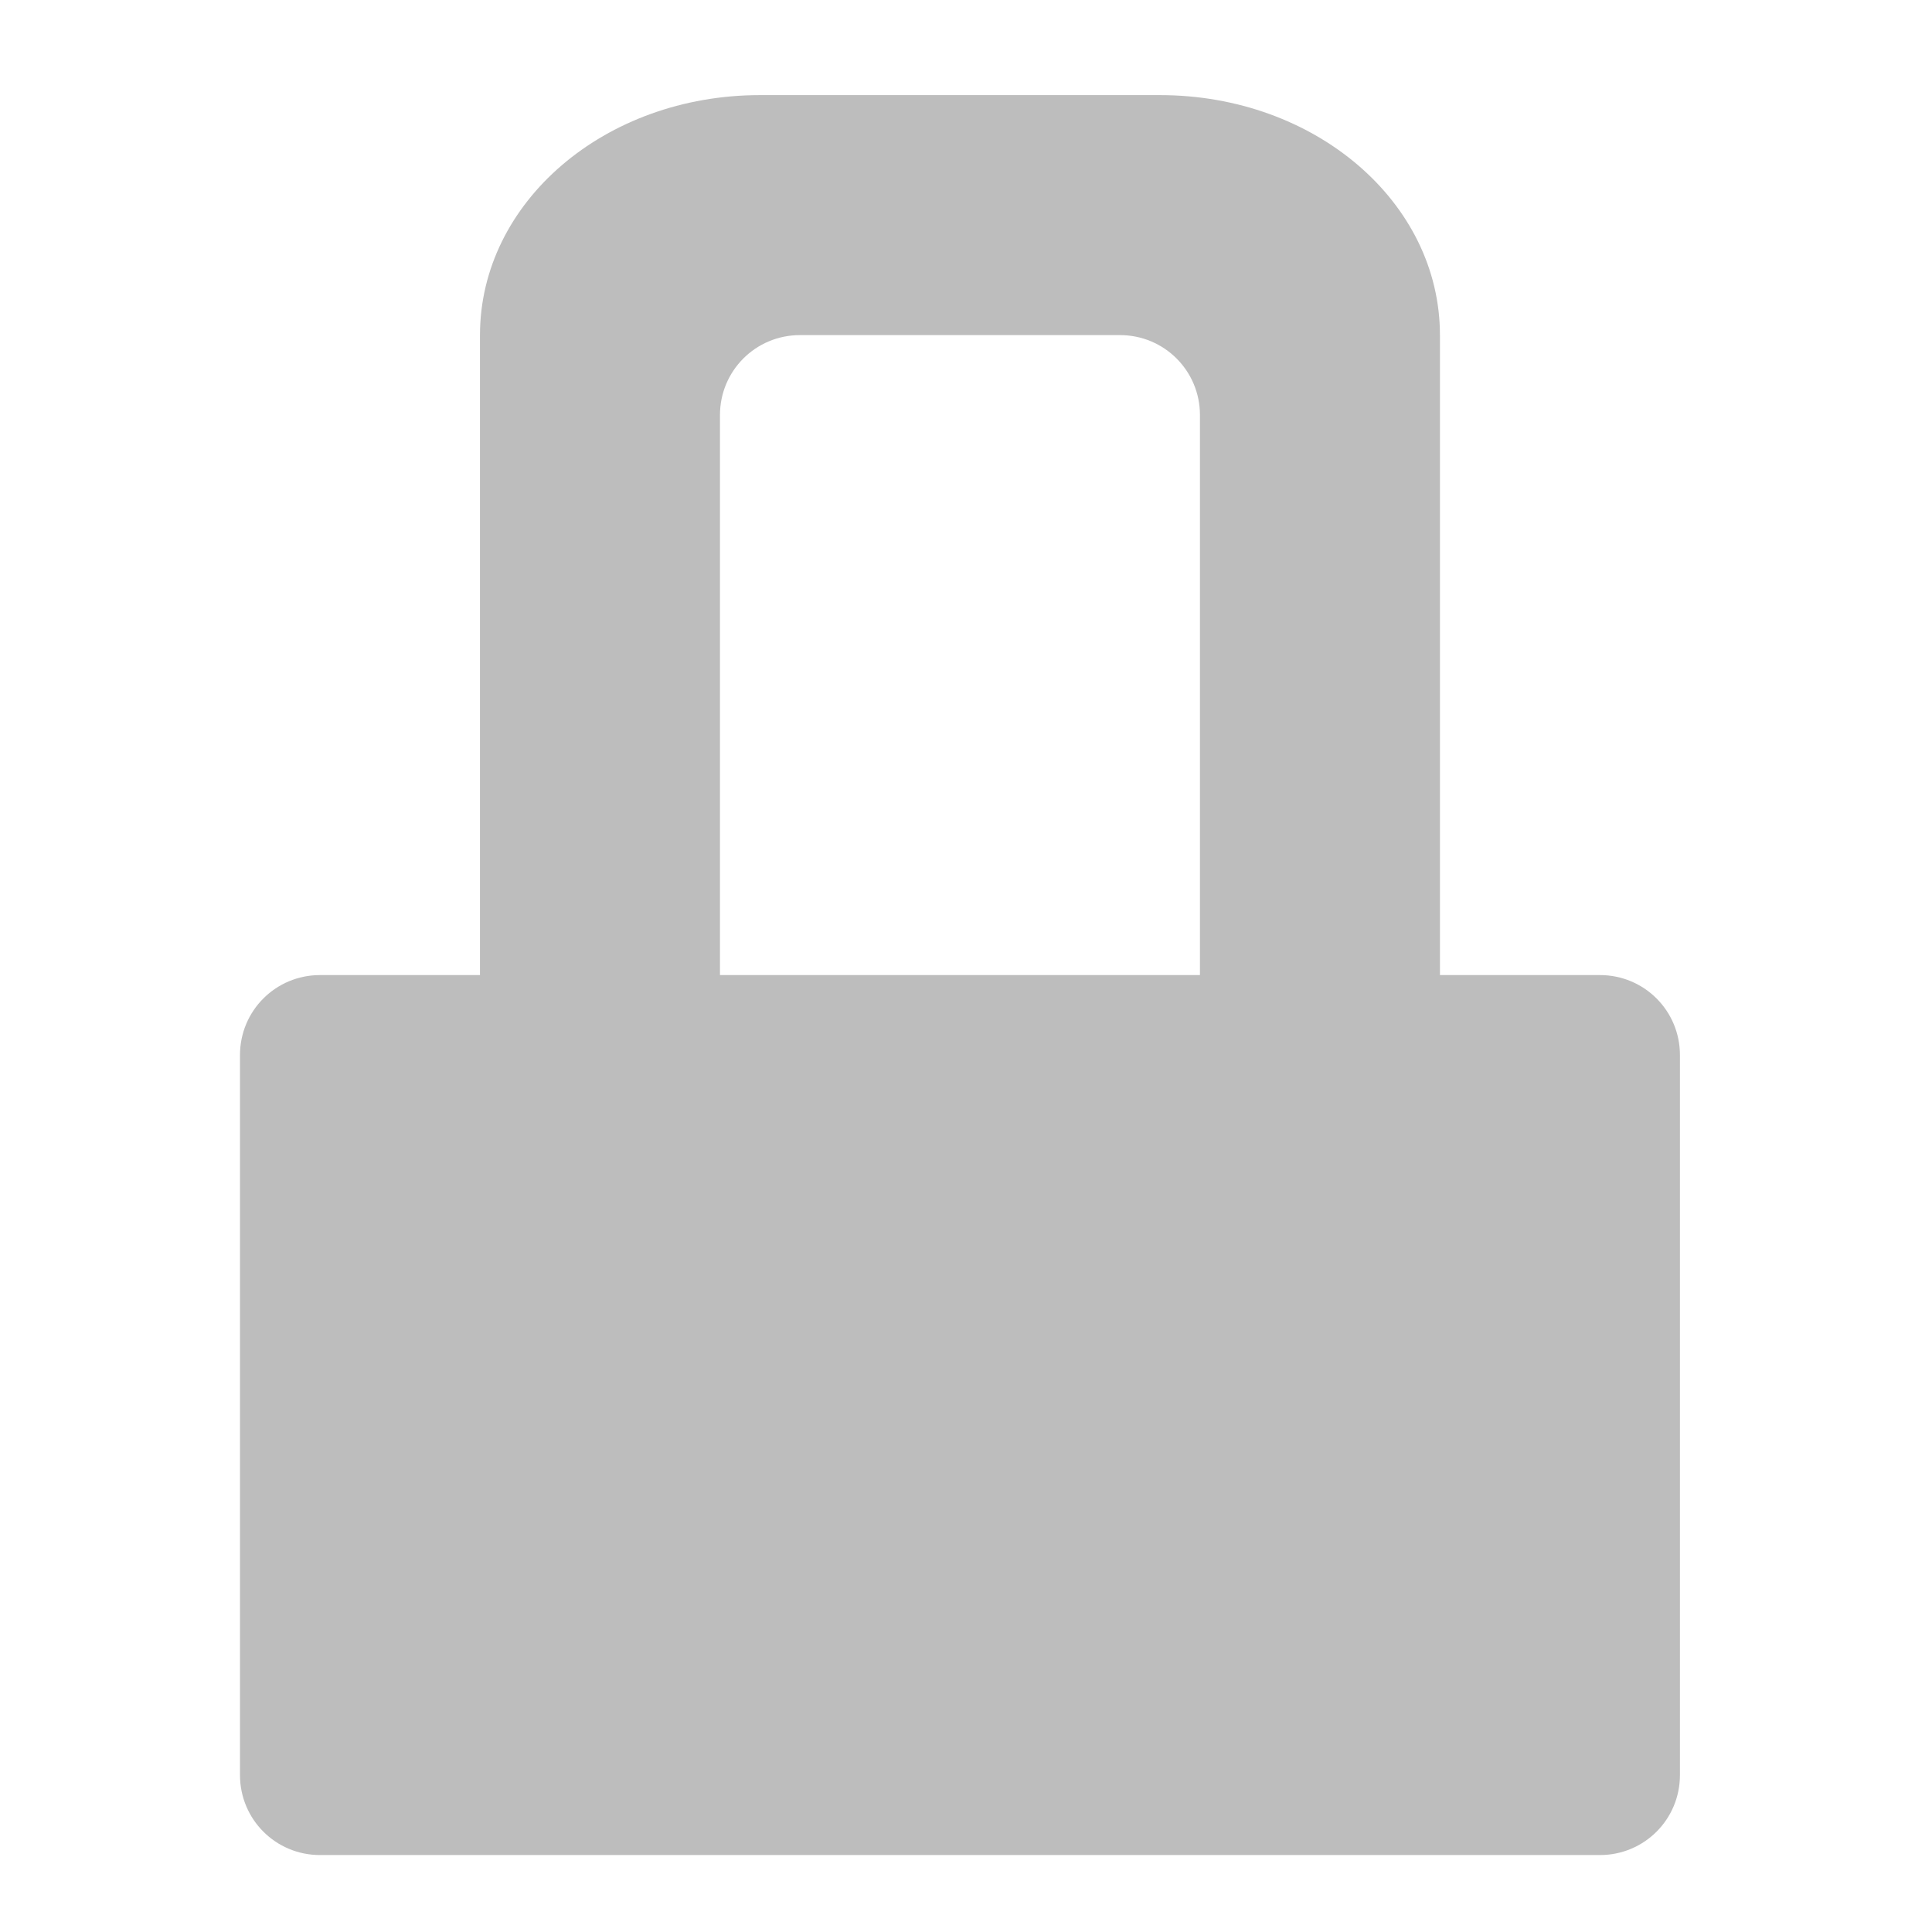 <?xml version="1.0" encoding="UTF-8" standalone="no"?>
<!-- Created with Inkscape (http://www.inkscape.org/) -->

<svg
   xmlns:dc="http://purl.org/dc/elements/1.1/"
   xmlns:cc="http://creativecommons.org/ns#"
   xmlns:rdf="http://www.w3.org/1999/02/22-rdf-syntax-ns#"
   xmlns:svg="http://www.w3.org/2000/svg"
   xmlns="http://www.w3.org/2000/svg"
   xmlns:sodipodi="http://sodipodi.sourceforge.net/DTD/sodipodi-0.dtd"
   xmlns:inkscape="http://www.inkscape.org/namespaces/inkscape"
   width="512mm"
   height="512mm"
   viewBox="0 0 512 512"
   version="1.1"
   id="svg3705"
   inkscape:version="0.92.2 2405546, 2018-03-11"
   sodipodi:docname="nm-vpn-standalone-lock.svg">
  <defs
     id="defs3699" />
  <sodipodi:namedview
     id="base"
     pagecolor="#ffffff"
     bordercolor="#666666"
     borderopacity="1.0"
     inkscape:pageopacity="0.0"
     inkscape:pageshadow="2"
     inkscape:zoom="0.15091332"
     inkscape:cx="-698.93346"
     inkscape:cy="-371.50326"
     inkscape:document-units="mm"
     inkscape:current-layer="layer1"
     showgrid="true"
     showguides="true"
     inkscape:guide-bbox="true"
     inkscape:window-width="1920"
     inkscape:window-height="1032"
     inkscape:window-x="0"
     inkscape:window-y="30"
     inkscape:window-maximized="1"
     inkscape:measure-start="0,0"
     inkscape:measure-end="0,0"
     inkscape:lockguides="true">
    <inkscape:grid
       type="xygrid"
       id="grid3707" />
    <sodipodi:guide
       position="719.667,486.833"
       orientation="0,1"
       id="guide3711"
       inkscape:locked="true" />
    <sodipodi:guide
       position="486.833,370.417"
       orientation="-1,-1.3113658e-08"
       id="guide3713"
       inkscape:locked="true" />
    <sodipodi:guide
       position="-158.75,21.167"
       orientation="0,1"
       id="guide3715"
       inkscape:locked="true" />
    <sodipodi:guide
       position="254,105.833"
       orientation="1,0"
       id="guide3717"
       inkscape:locked="true" />
    <sodipodi:guide
       position="613.833,275.167"
       orientation="0,1"
       id="guide3742"
       inkscape:locked="true" />
    <sodipodi:guide
       position="592.667,275.167"
       orientation="4.2706773e-08,-1"
       id="guide3744"
       inkscape:locked="true" />
    <sodipodi:guide
       position="243.417,486.833"
       orientation="0,1"
       id="guide3748"
       inkscape:locked="true" />
    <sodipodi:guide
       position="412.75,486.833"
       orientation="0,1"
       id="guide888"
       inkscape:locked="true" />
    <sodipodi:guide
       position="381,21.167"
       orientation="0,1"
       id="guide890"
       inkscape:locked="true" />
    <sodipodi:guide
       position="211.667,412.75"
       orientation="1,0"
       id="guide976"
       inkscape:locked="true" />
    <sodipodi:guide
       position="486.833,105.833"
       orientation="1,0"
       id="guide978"
       inkscape:locked="true" />
    <sodipodi:guide
       position="592.667,275.167"
       orientation="0,1"
       id="guide1042"
       inkscape:locked="true" />
    <sodipodi:guide
       position="381,486.833"
       orientation="0,1"
       id="guide1044"
       inkscape:locked="true" />
    <sodipodi:guide
       position="370.417,21.167"
       orientation="-3.774936e-09,-1"
       id="guide1046"
       inkscape:locked="true" />
    <sodipodi:guide
       position="84.667,370.417"
       orientation="1,0"
       id="guide858"
       inkscape:locked="true" />
    <sodipodi:guide
       position="592.667,275.167"
       orientation="0,1"
       id="guide1001"
       inkscape:locked="true" />
  </sodipodi:namedview>
  <g
     inkscape:label="Layer 1"
     inkscape:groupmode="layer"
     id="layer1"
     transform="translate(0,215)">
    <path
       style="opacity:1;fill:#bdbdbd;fill-opacity:1;stroke:none;stroke-width:11.339;stroke-linecap:round;stroke-linejoin:round;stroke-miterlimit:4;stroke-dasharray:none;stroke-opacity:1;paint-order:normal"
       d="M 760 95.117 C 604.88 95.117 480 202.157 480 335.117 L 480 975.117 L 320 975.117 C 275.68 975.117 240 1010.797 240 1055.117 L 240 1775.117 C 240 1819.437 275.68 1855.117 320 1855.117 L 1600 1855.117 C 1644.32 1855.117 1680 1819.437 1680 1775.117 L 1680 1055.117 C 1680 1010.797 1644.32 975.117 1600 975.117 L 1440 975.117 L 1440 335.117 C 1440 202.157 1315.12 95.117 1160 95.117 L 760 95.117 z M 800 335.117 L 1120 335.117 C 1164.32 335.117 1200 370.797 1200 415.117 L 1200 975.117 L 720 975.117 L 720 415.117 C 720 370.797 755.68 335.117 800 335.117 z "
       transform="matrix(0.265,0,0,0.265,0,-215)"
       id="rect877" />
    <rect
       style="opacity:1;fill:#bdbdbd;fill-opacity:1;stroke:none;stroke-width:3;stroke-linecap:round;stroke-linejoin:round;stroke-miterlimit:4;stroke-dasharray:none;stroke-opacity:1;paint-order:normal"
       id="rect879"
       width="21.167"
       height="7.9902961e-08"
       x="444.5"
       y="275.833"
       rx="21.167"
       ry="7.9902961e-08" />
  </g>
</svg>
